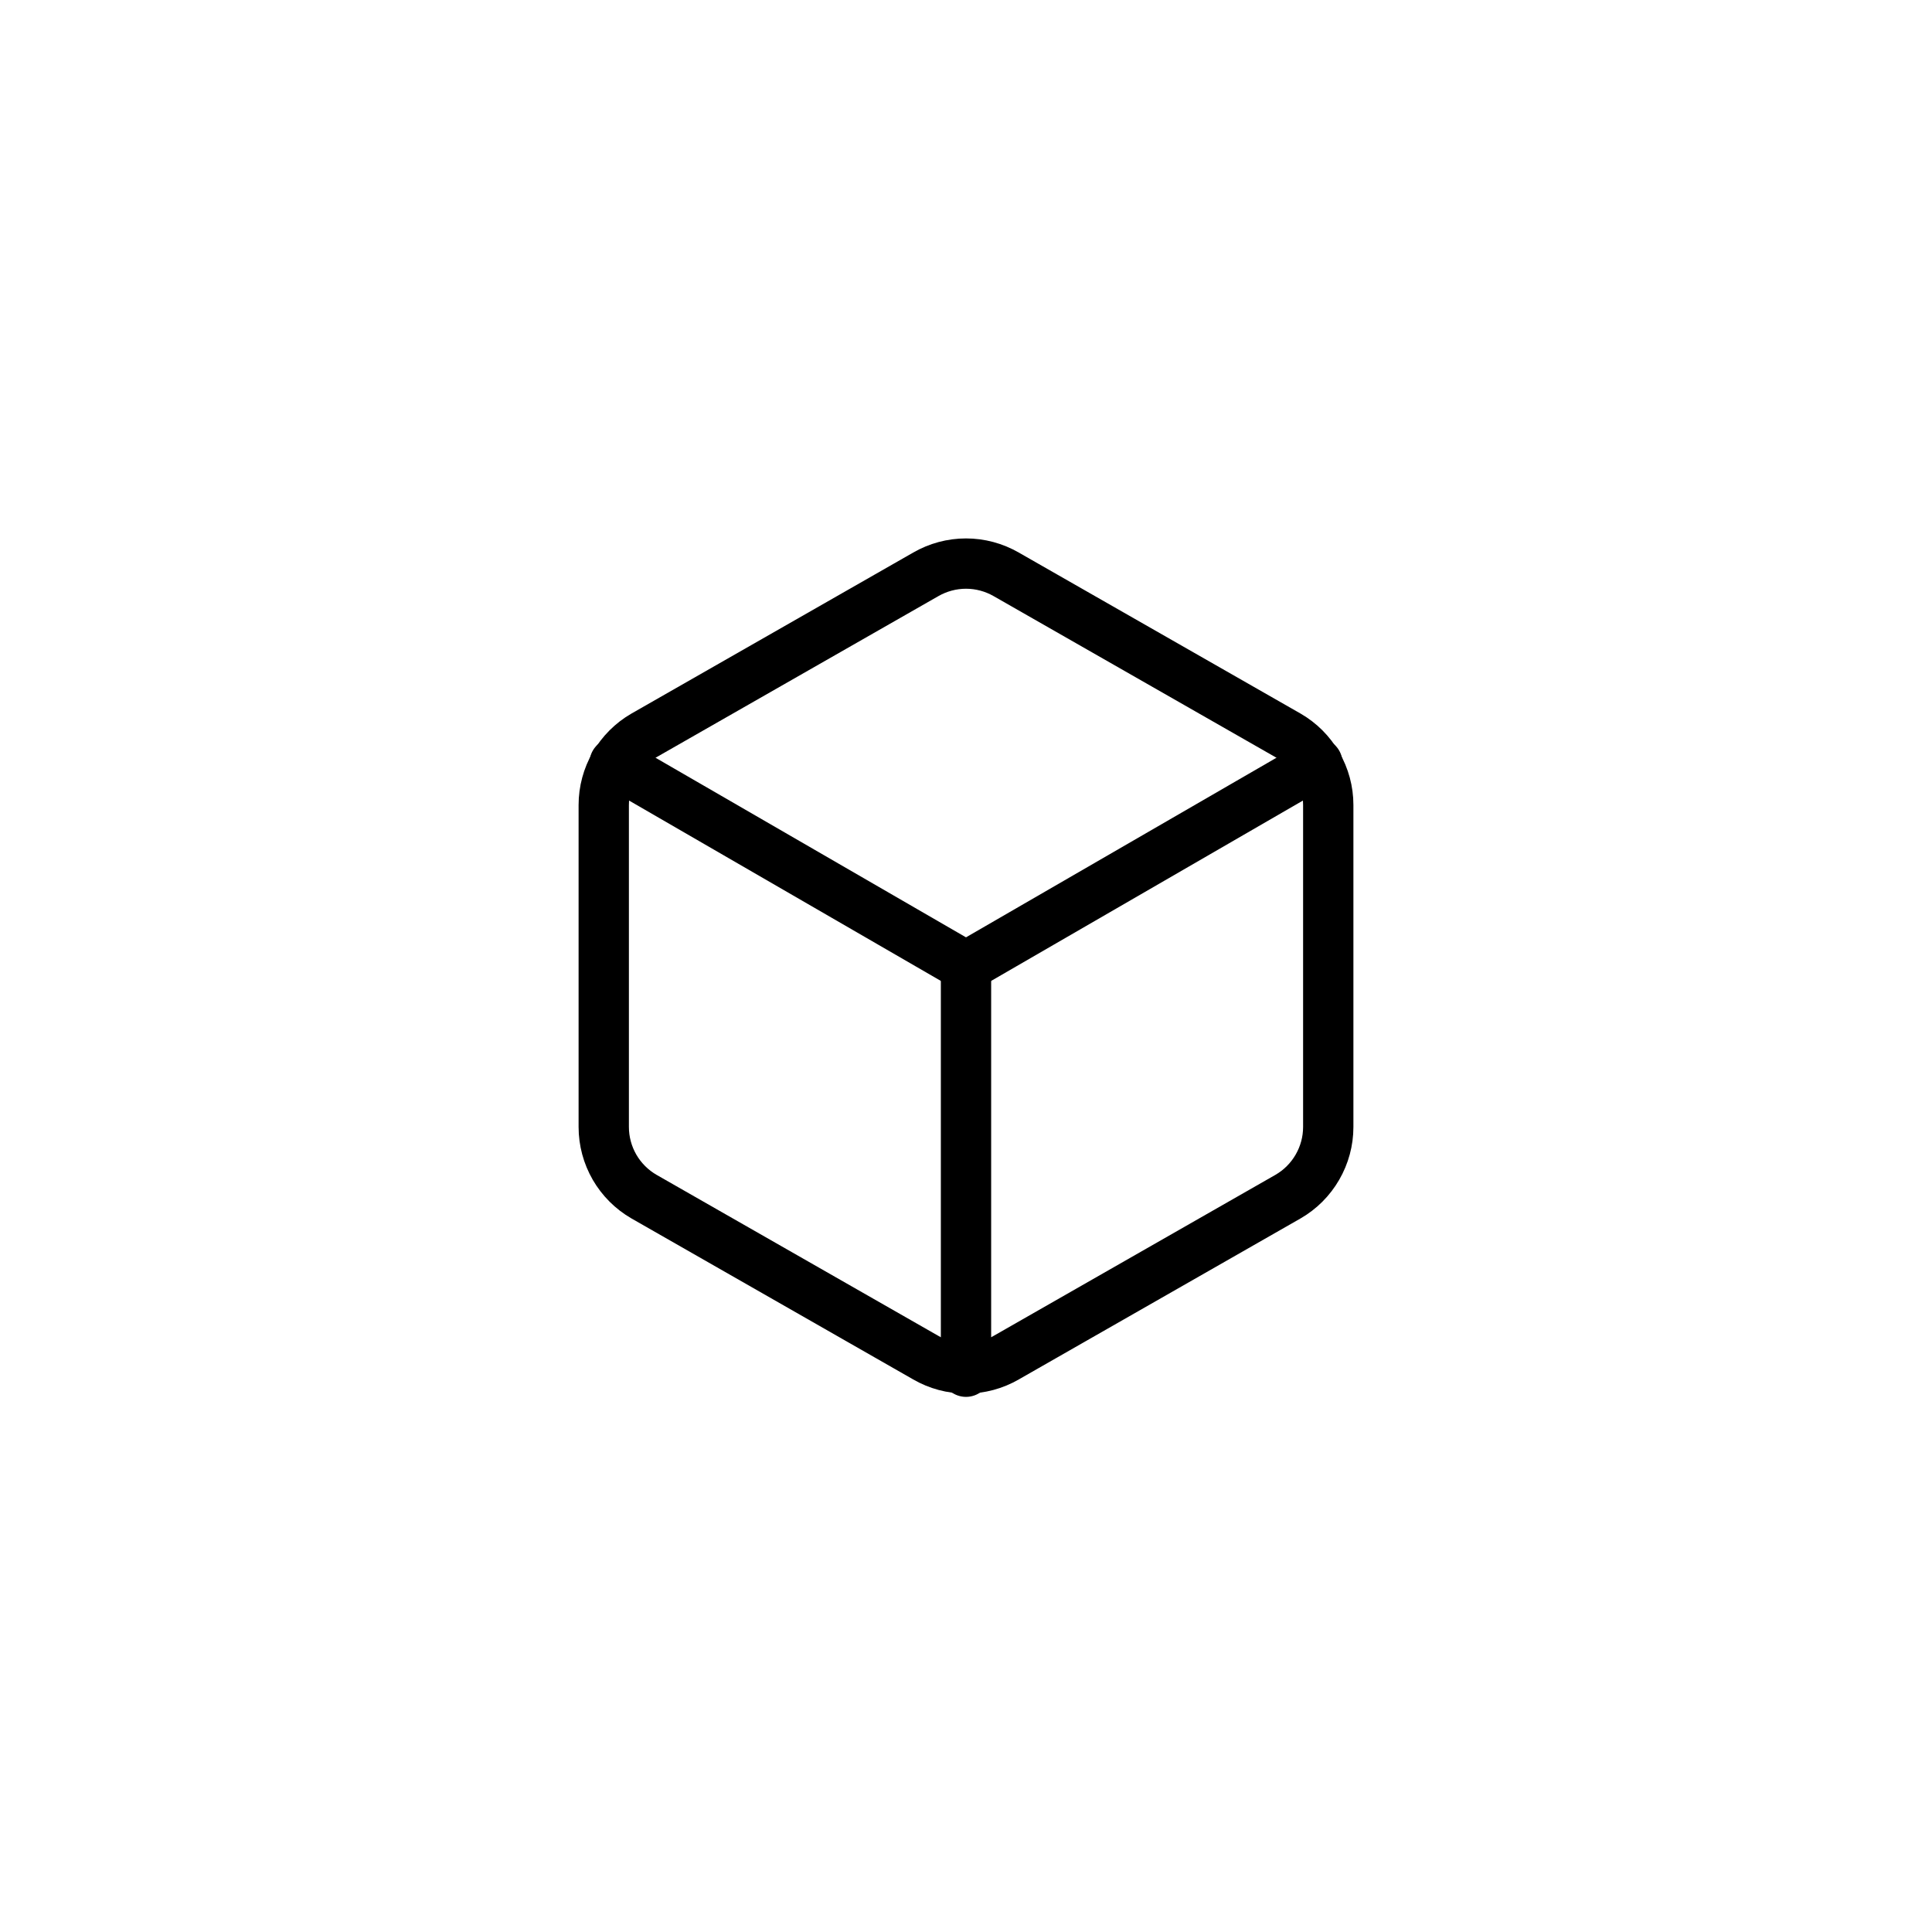 <svg width="48" height="48" viewBox="0 0 48 48" fill="none" xmlns="http://www.w3.org/2000/svg">
<path d="M33 28V20C33 19.649 32.907 19.305 32.731 19.001C32.556 18.698 32.304 18.445 32 18.27L25 14.27C24.696 14.095 24.351 14.002 24 14.002C23.649 14.002 23.304 14.095 23 14.27L16 18.27C15.696 18.445 15.444 18.698 15.268 19.001C15.093 19.305 15 19.649 15 20V28C15 28.351 15.093 28.695 15.268 28.999C15.444 29.302 15.696 29.555 16 29.73L23 33.73C23.304 33.906 23.649 33.998 24 33.998C24.351 33.998 24.696 33.906 25 33.73L32 29.73C32.304 29.555 32.556 29.302 32.731 28.999C32.907 28.695 33 28.351 33 28Z" stroke="black" stroke-width="1.25" stroke-linecap="round" stroke-linejoin="round"/>
<path d="M15.27 18.96L24 24.01L32.73 18.96" stroke="black" stroke-width="1.25" stroke-linecap="round" stroke-linejoin="round"/>
<path d="M24 34.08V24" stroke="black" stroke-width="1.25" stroke-linecap="round" stroke-linejoin="round"/>
</svg>
